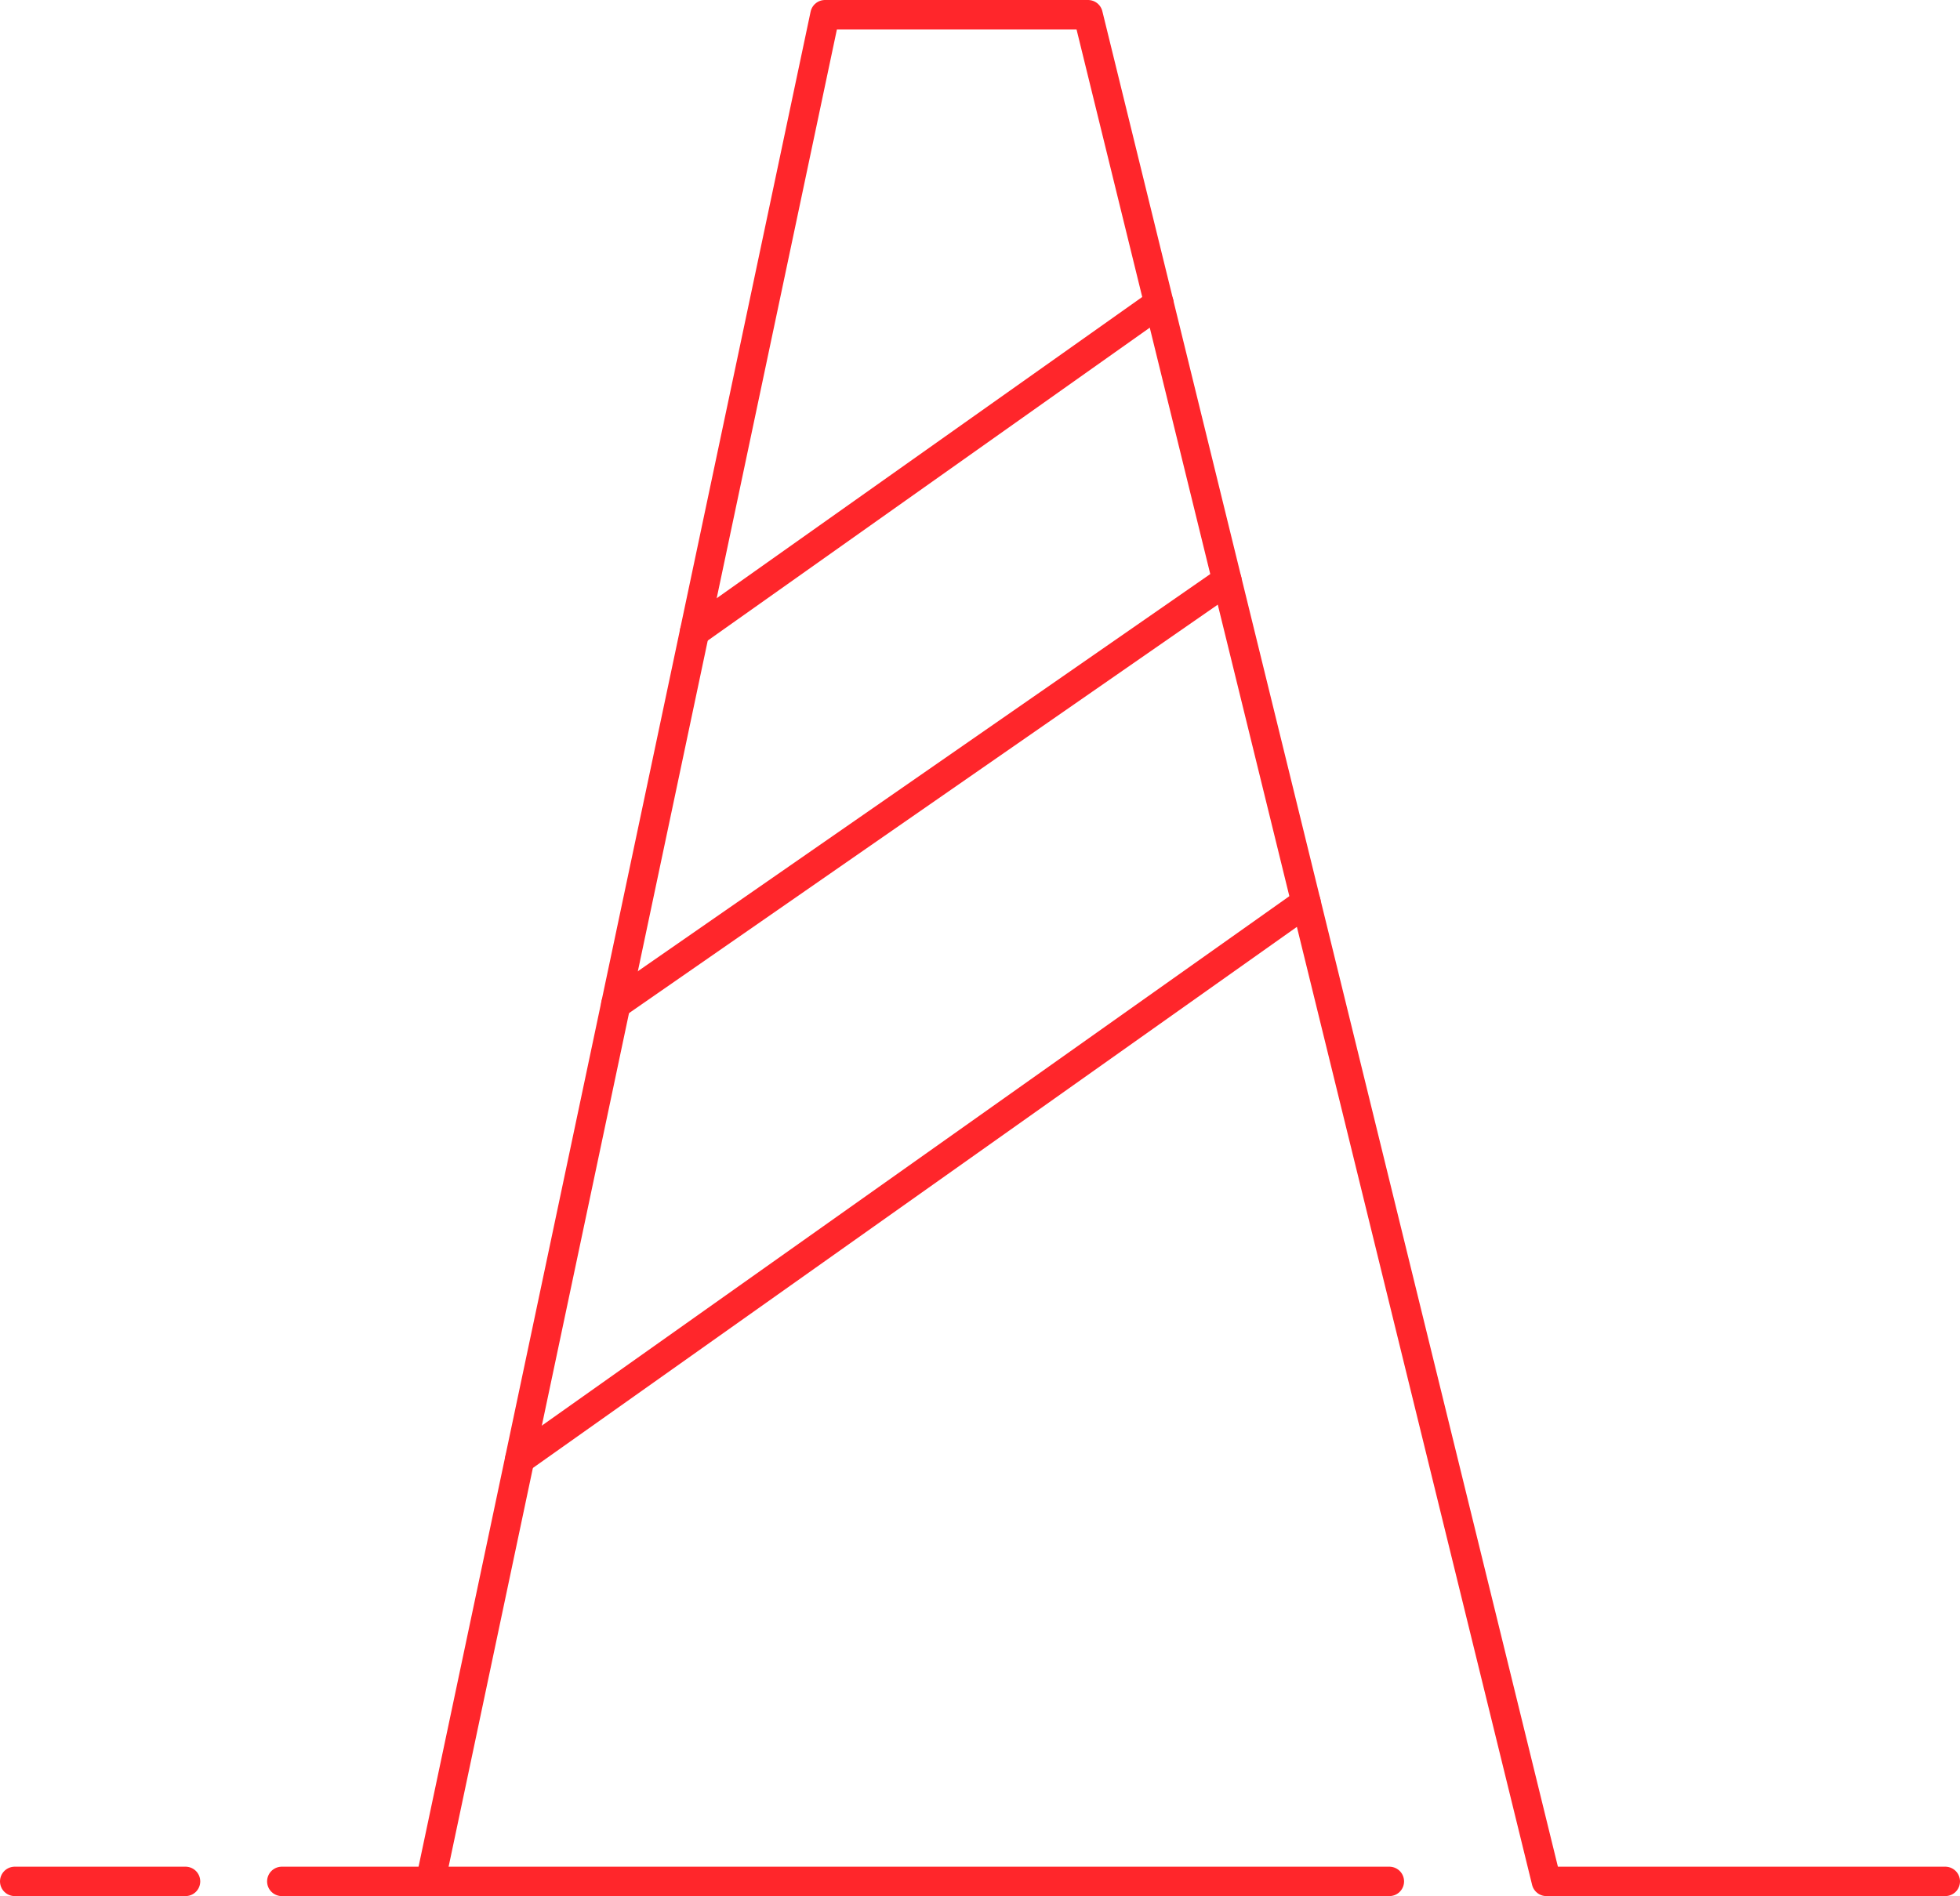 <?xml version="1.0" encoding="UTF-8"?><svg id="Layer_2" xmlns="http://www.w3.org/2000/svg" viewBox="0 0 199.97 193.5"><defs><style>.cls-1{fill:none;stroke:#ff262b;stroke-linecap:round;stroke-linejoin:round;stroke-width:3px;}</style></defs><g id="Layer_1-2"><polyline class="cls-1" points="198.47 192 157.77 192 111.01 1.5 84.17 1.5 43.92 192"/><line class="cls-1" x1="141.75" y1="192" x2="28.75" y2="192"/><line class="cls-1" x1="18.93" y1="192" x2="1.5" y2="192"/><line class="cls-1" x1="70.86" y1="64.49" x2="118.24" y2="30.94"/><line class="cls-1" x1="62.83" y1="102.5" x2="125.18" y2="59.23"/><line class="cls-1" x1="53.03" y1="148.92" x2="133.25" y2="92.09"/></g></svg>
